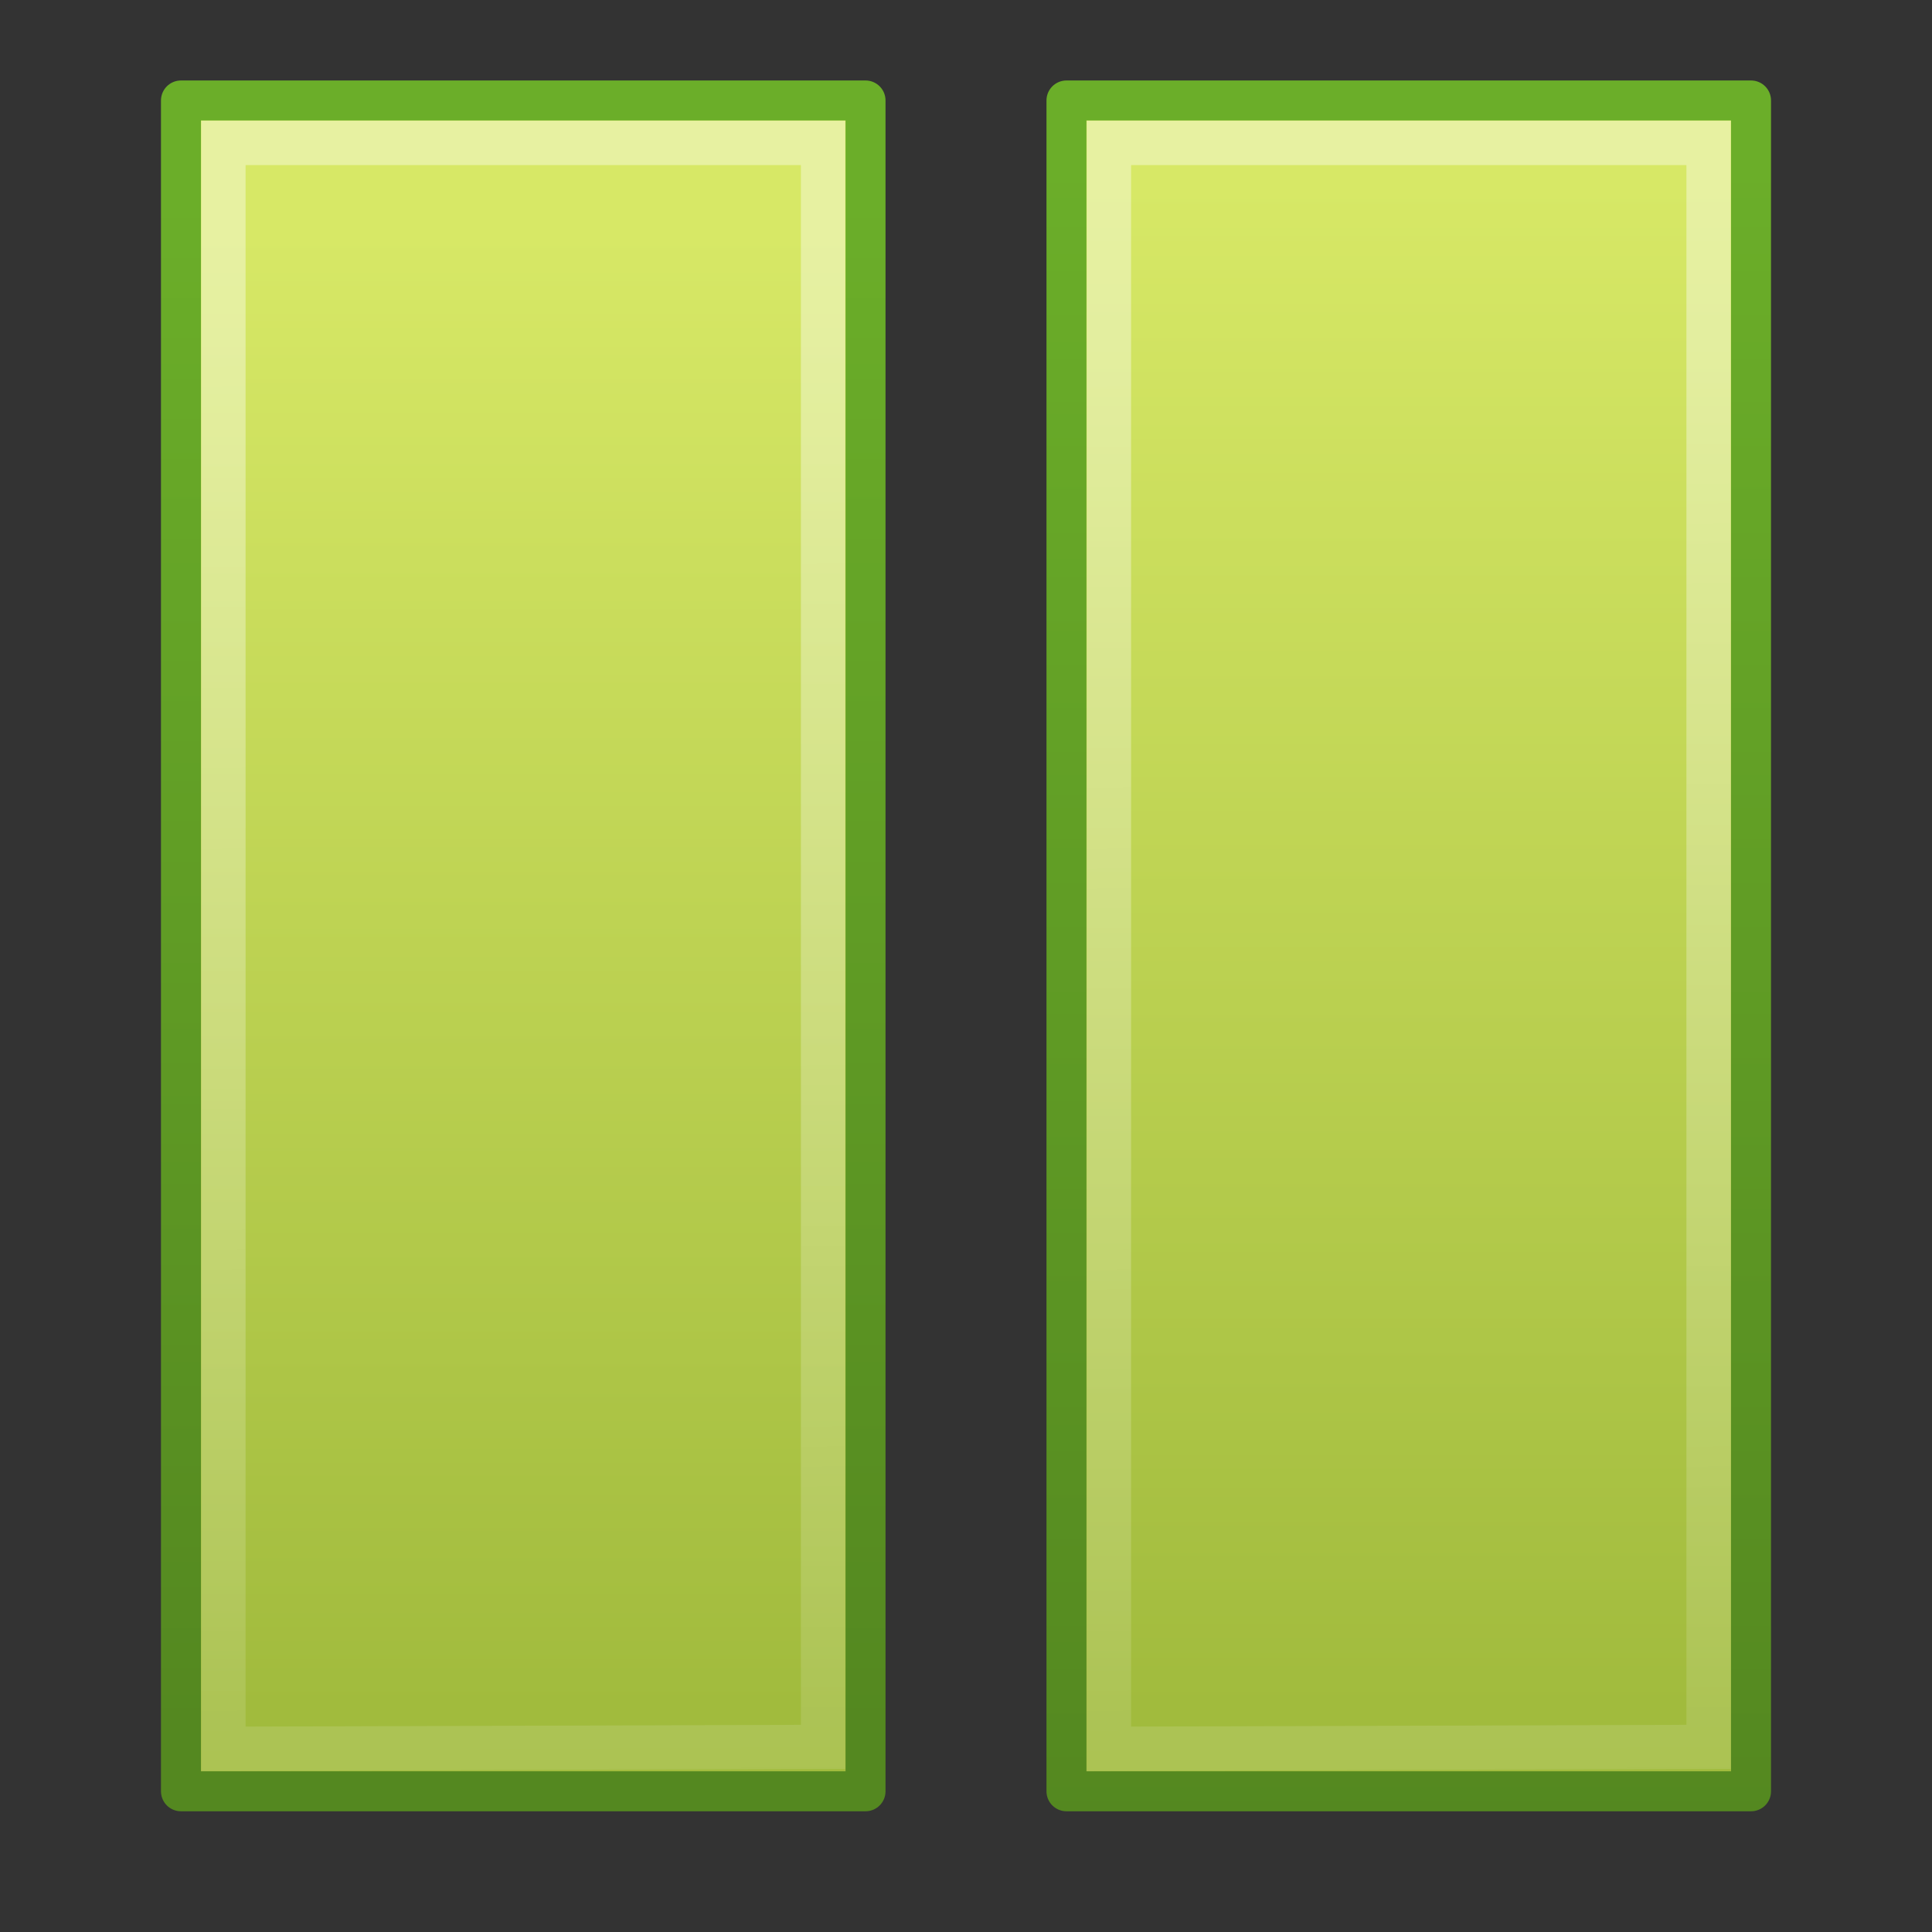 <?xml version="1.0" encoding="UTF-8" standalone="no"?>
<!-- Created with Inkscape (http://www.inkscape.org/) -->

<svg
   xmlns:dc="http://purl.org/dc/elements/1.1/"
   xmlns:cc="http://creativecommons.org/ns#"
   xmlns:rdf="http://www.w3.org/1999/02/22-rdf-syntax-ns#"
   xmlns:svg="http://www.w3.org/2000/svg"
   xmlns="http://www.w3.org/2000/svg"
   xmlns:xlink="http://www.w3.org/1999/xlink"
   xmlns:sodipodi="http://sodipodi.sourceforge.net/DTD/sodipodi-0.dtd"
   xmlns:inkscape="http://www.inkscape.org/namespaces/inkscape"
   width="48px"
   height="48px"
   id="svg2436"
   sodipodi:version="0.32"
   inkscape:version="0.48.4 r9939"
   sodipodi:docname="stock_media-pause.svg"
   inkscape:output_extension="org.inkscape.output.svg.inkscape"
   version="1.1">
  <rect width="100%" height="100%" fill="#333333" stroke="none"/>
  <defs
     id="defs2438">
    <linearGradient
       id="linearGradient3785">
      <stop
         style="stop-color:#548820;stop-opacity:1;"
         offset="0"
         id="stop3787" />
      <stop
         style="stop-color:#6bae29;stop-opacity:1;"
         offset="1"
         id="stop3789" />
    </linearGradient>
    <linearGradient
       inkscape:collect="always"
       xlink:href="#linearGradient5106"
       id="linearGradient2484"
       gradientUnits="userSpaceOnUse"
       gradientTransform="matrix(1.043,0,0,1.026,22.124,-1.124)"
       x1="12.35"
       y1="5.589"
       x2="12.35"
       y2="42.467" />
    <linearGradient
       inkscape:collect="always"
       xlink:href="#linearGradient2782"
       id="linearGradient2481"
       gradientUnits="userSpaceOnUse"
       gradientTransform="matrix(1.041,0,0,1.033,20.49,-1.578)"
       x1="10.44"
       y1="9.966"
       x2="10.728"
       y2="57.841" />
    <linearGradient
       id="linearGradient5106">
      <stop
         id="stop5108"
         offset="0"
         style="stop-color:#d7e866;stop-opacity:1;" />
      <stop
         id="stop5110"
         offset="1"
         style="stop-color:#a1bb3d;stop-opacity:1;" />
    </linearGradient>
    <linearGradient
       inkscape:collect="always"
       xlink:href="#linearGradient5106"
       id="linearGradient2474"
       gradientUnits="userSpaceOnUse"
       gradientTransform="matrix(1.043,0,0,1.026,0.124,-1.124)"
       x1="12.35"
       y1="6.714"
       x2="12.35"
       y2="42.465" />
    <linearGradient
       id="linearGradient2782">
      <stop
         id="stop2784"
         offset="0"
         style="stop-color:white;stop-opacity:1;" />
      <stop
         id="stop2786"
         offset="1"
         style="stop-color:white;stop-opacity:0;" />
    </linearGradient>
    <linearGradient
       inkscape:collect="always"
       xlink:href="#linearGradient2782"
       id="linearGradient2471"
       gradientUnits="userSpaceOnUse"
       gradientTransform="matrix(1.041,0,0,1.033,-1.51,-1.578)"
       x1="10.44"
       y1="9.966"
       x2="10.728"
       y2="57.841" />
    <linearGradient
       inkscape:collect="always"
       xlink:href="#linearGradient3785"
       id="linearGradient3791"
       x1="31.835"
       y1="45.275"
       x2="31.835"
       y2="4.021"
       gradientUnits="userSpaceOnUse" />
    <linearGradient
       inkscape:collect="always"
       xlink:href="#linearGradient3785"
       id="linearGradient3799"
       x1="14.733"
       y1="42.929"
       x2="14.733"
       y2="4.909"
       gradientUnits="userSpaceOnUse" />
  </defs>
  <sodipodi:namedview
     id="base"
     pagecolor="#ffffff"
     bordercolor="#666666"
     borderopacity="1.0"
     inkscape:pageopacity="0.0"
     inkscape:pageshadow="2"
     inkscape:zoom="7"
     inkscape:cx="20.34033"
     inkscape:cy="5.3662131"
     inkscape:current-layer="layer1"
     showgrid="true"
     inkscape:grid-bbox="true"
     inkscape:document-units="px"
     inkscape:window-width="1100"
     inkscape:window-height="713"
     inkscape:window-x="0"
     inkscape:window-y="93"
     inkscape:window-maximized="0" />
  <g
     id="layer1"
     inkscape:label="Layer 1"
     inkscape:groupmode="layer">
    <path
       style="display:inline;fill:url(#linearGradient2484);fill-opacity:1;fill-rule:evenodd;stroke:url(#linearGradient3791);stroke-width:0.993;stroke-linecap:round;stroke-linejoin:round;marker:none;marker-start:none;marker-mid:none;marker-end:none;stroke-miterlimit:4;stroke-dasharray:none;stroke-dashoffset:0;stroke-opacity:1;visibility:visible;overflow:visible"
       d="M 26.496,2.496 L 26.496,44.504 L 43.504,44.504 L 43.504,2.496 L 26.496,2.496 z"
       id="path2645"
       inkscape:r_cx="true"
       inkscape:r_cy="true" />
    <path
       inkscape:r_cy="true"
       inkscape:r_cx="true"
       id="path2647"
       d="M 27.551,3.551 L 27.551,43.449 L 42.449,43.402 L 42.449,3.551 L 27.551,3.551 z"
       style="display:inline;opacity:0.4;fill:none;fill-opacity:1;fill-rule:evenodd;stroke:url(#linearGradient2481);stroke-width:1.101;stroke-linecap:round;stroke-linejoin:miter;marker:none;marker-start:none;marker-mid:none;marker-end:none;stroke-miterlimit:4;stroke-dasharray:none;stroke-dashoffset:0;stroke-opacity:0.973;visibility:visible;overflow:visible"
       sodipodi:nodetypes="ccccc" />
    <path
       style="display:inline;fill:url(#linearGradient2474);fill-opacity:1;fill-rule:evenodd;stroke:url(#linearGradient3799);stroke-width:0.993;stroke-linecap:round;stroke-linejoin:round;marker:none;marker-start:none;marker-mid:none;marker-end:none;stroke-miterlimit:4;stroke-dasharray:none;stroke-dashoffset:0;stroke-opacity:1;visibility:visible;overflow:visible"
       d="M 4.496,2.496 L 4.496,44.504 L 21.504,44.504 L 21.504,2.496 L 4.496,2.496 z"
       id="path7449"
       inkscape:r_cx="true"
       inkscape:r_cy="true" />
    <path
       inkscape:r_cy="true"
       inkscape:r_cx="true"
       id="path7453"
       d="M 5.551,3.551 L 5.551,43.449 L 20.449,43.402 L 20.449,3.551 L 5.551,3.551 z"
       style="display:inline;opacity:0.4;fill:none;fill-opacity:1;fill-rule:evenodd;stroke:url(#linearGradient2471);stroke-width:1.101;stroke-linecap:round;stroke-linejoin:miter;marker:none;marker-start:none;marker-mid:none;marker-end:none;stroke-miterlimit:4;stroke-dasharray:none;stroke-dashoffset:0;stroke-opacity:0.973;visibility:visible;overflow:visible"
       sodipodi:nodetypes="ccccc" />
  </g>
</svg>
